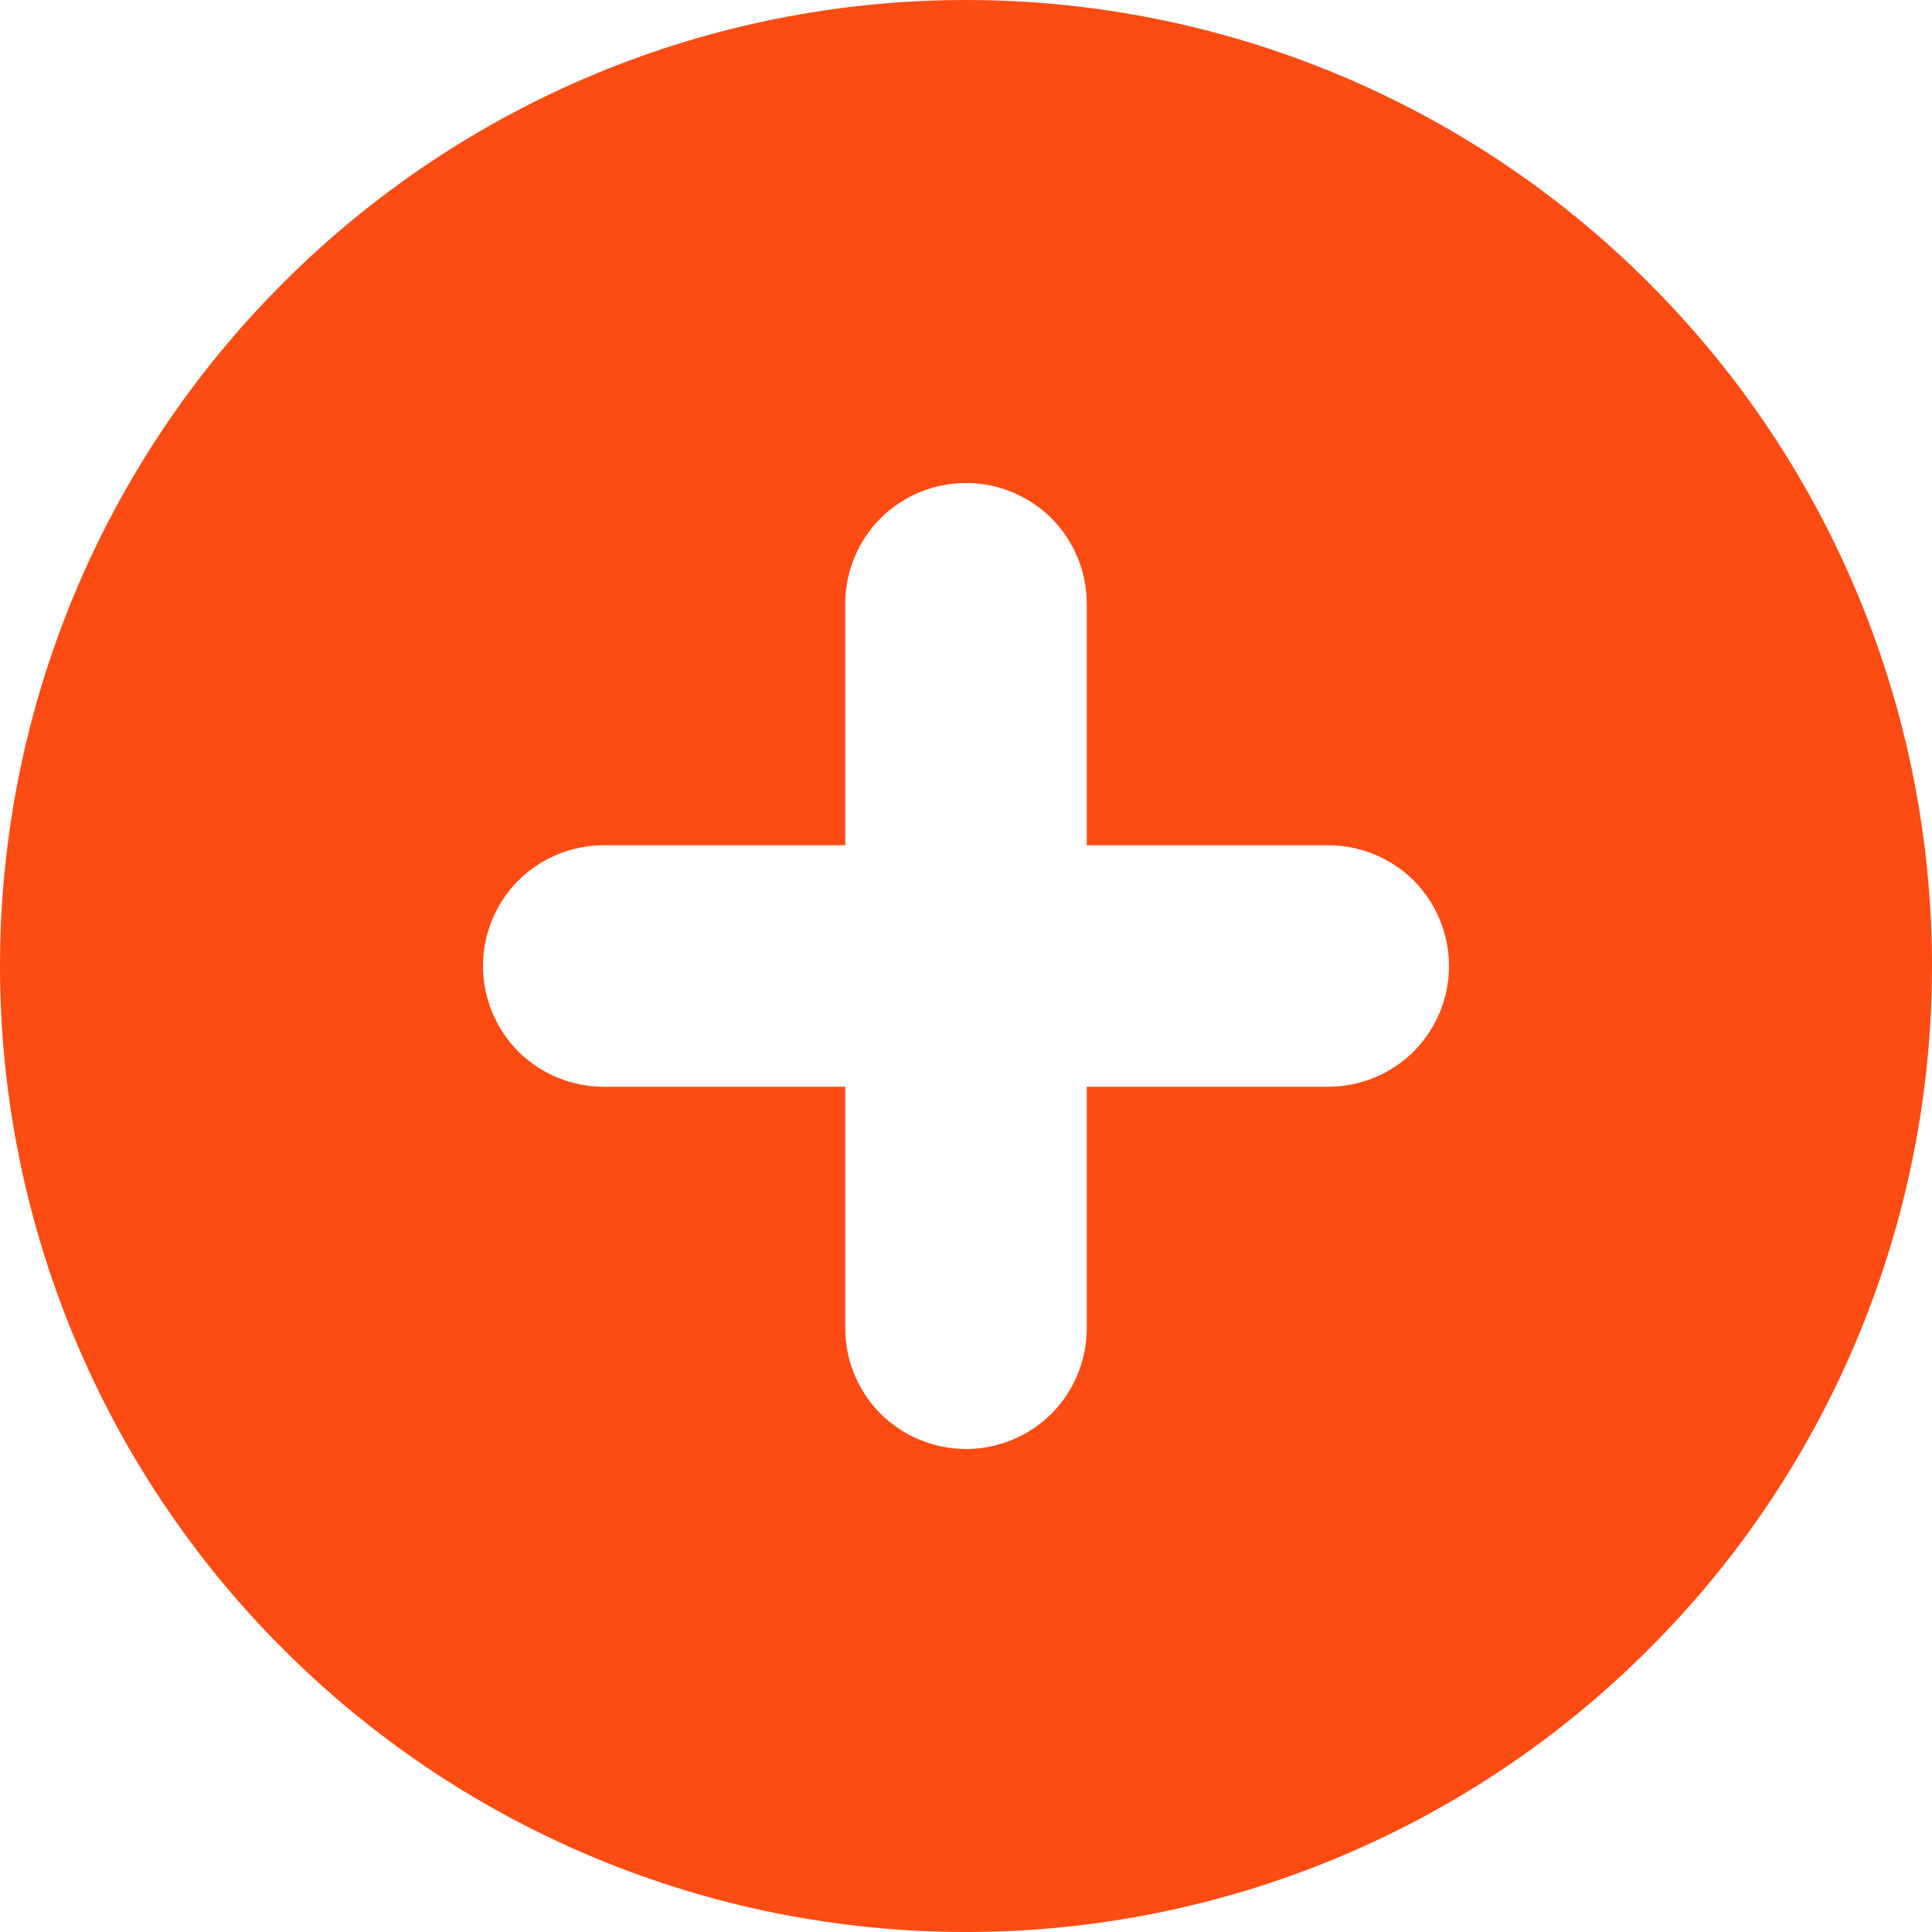 <svg width="8" height="8" viewBox="0 0 8 8" fill="none" xmlns="http://www.w3.org/2000/svg">
<path fill-rule="evenodd" clip-rule="evenodd" d="M4 8C5.061 8 6.078 7.579 6.828 6.828C7.579 6.078 8 5.061 8 4C8 2.939 7.579 1.922 6.828 1.172C6.078 0.421 5.061 0 4 0C2.939 0 1.922 0.421 1.172 1.172C0.421 1.922 0 2.939 0 4C0 5.061 0.421 6.078 1.172 6.828C1.922 7.579 2.939 8 4 8ZM4.5 2.5C4.5 2.367 4.447 2.24 4.354 2.146C4.26 2.053 4.133 2 4 2C3.867 2 3.74 2.053 3.646 2.146C3.553 2.24 3.5 2.367 3.5 2.5V3.5H2.5C2.367 3.5 2.24 3.553 2.146 3.646C2.053 3.74 2 3.867 2 4C2 4.133 2.053 4.26 2.146 4.354C2.24 4.447 2.367 4.5 2.5 4.5H3.5V5.5C3.5 5.633 3.553 5.76 3.646 5.854C3.74 5.947 3.867 6 4 6C4.133 6 4.26 5.947 4.354 5.854C4.447 5.76 4.5 5.633 4.5 5.5V4.5H5.5C5.633 4.5 5.76 4.447 5.854 4.354C5.947 4.26 6 4.133 6 4C6 3.867 5.947 3.74 5.854 3.646C5.76 3.553 5.633 3.5 5.5 3.5H4.5V2.5Z" fill="#FC4C13"/>
</svg>
